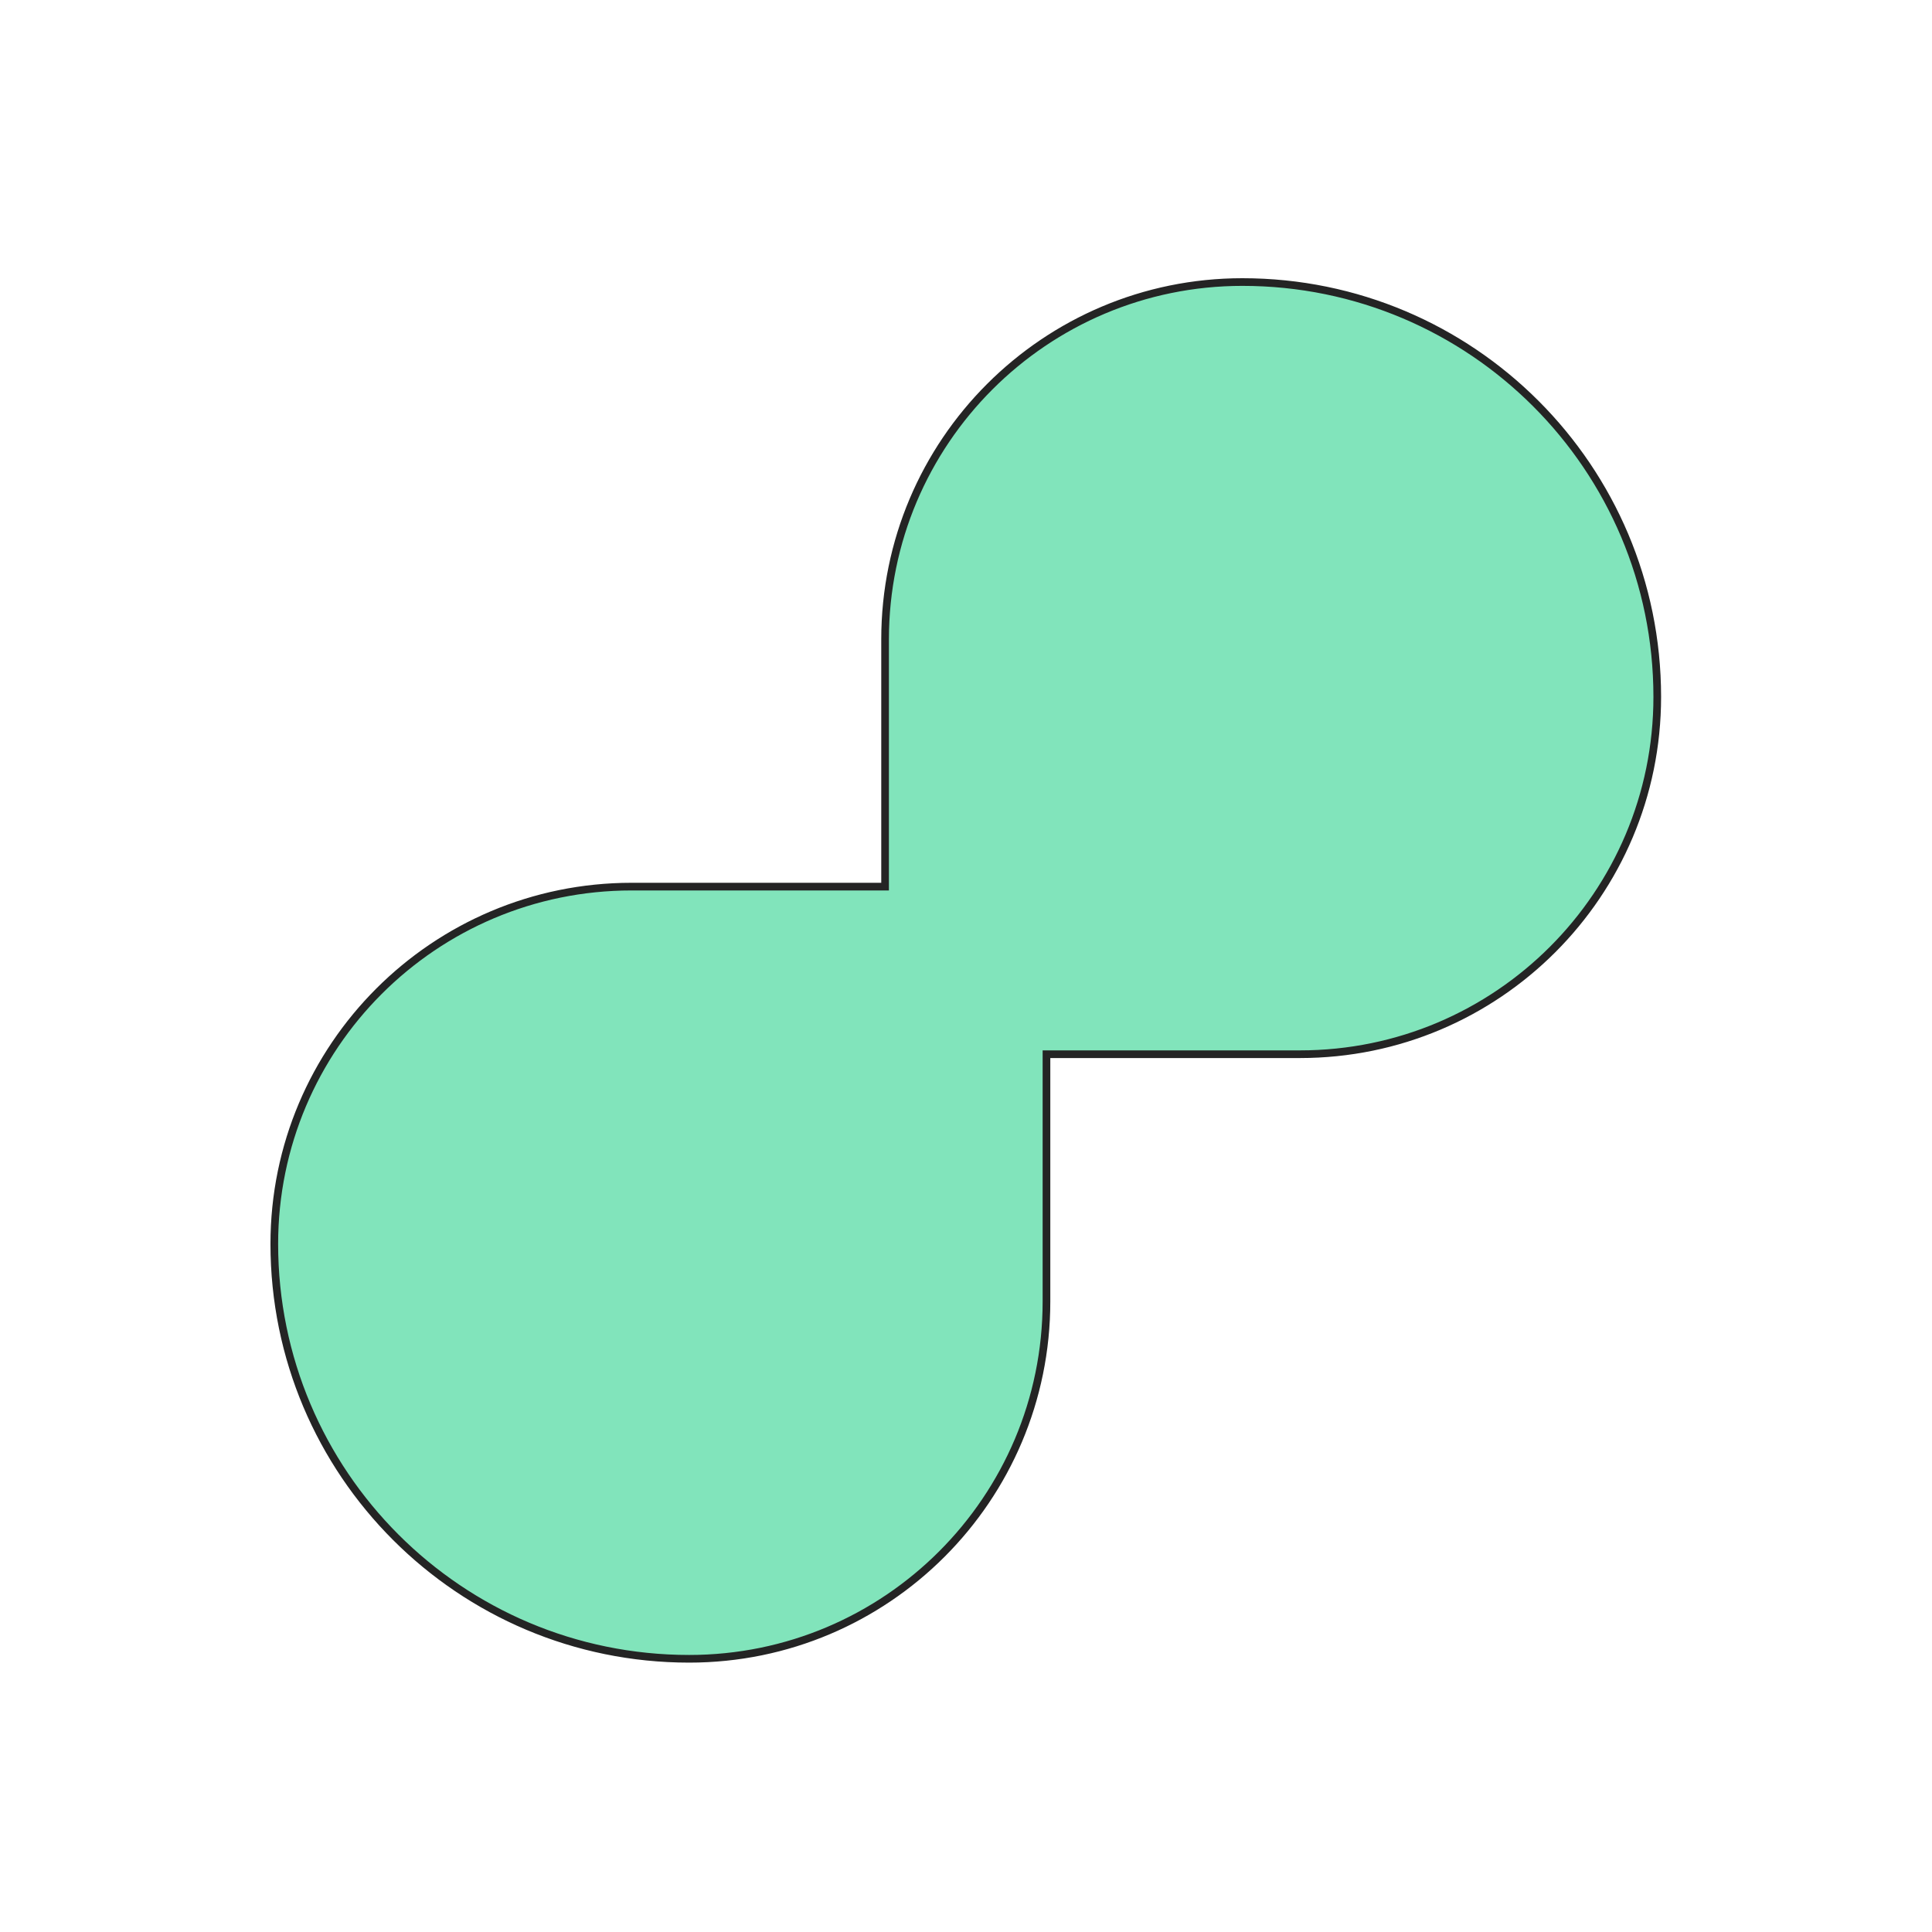 <svg width="252" height="252" viewBox="0 0 252 252" fill="none" xmlns="http://www.w3.org/2000/svg">
<path d="M115.446 115.146V115.646H114.946H82.384C56.65 115.646 35.778 136.518 35.778 162.252C35.778 192.144 59.998 216.364 89.89 216.364C115.624 216.364 136.496 195.492 136.496 169.758V138.006V137.506H136.996H169.558C195.292 137.506 216.164 116.634 216.164 90.9C216.164 61.008 191.944 36.788 162.052 36.788C136.318 36.788 115.446 57.66 115.446 83.394V115.146Z" fill="#81E4BB" stroke="#242424"/>
</svg>
